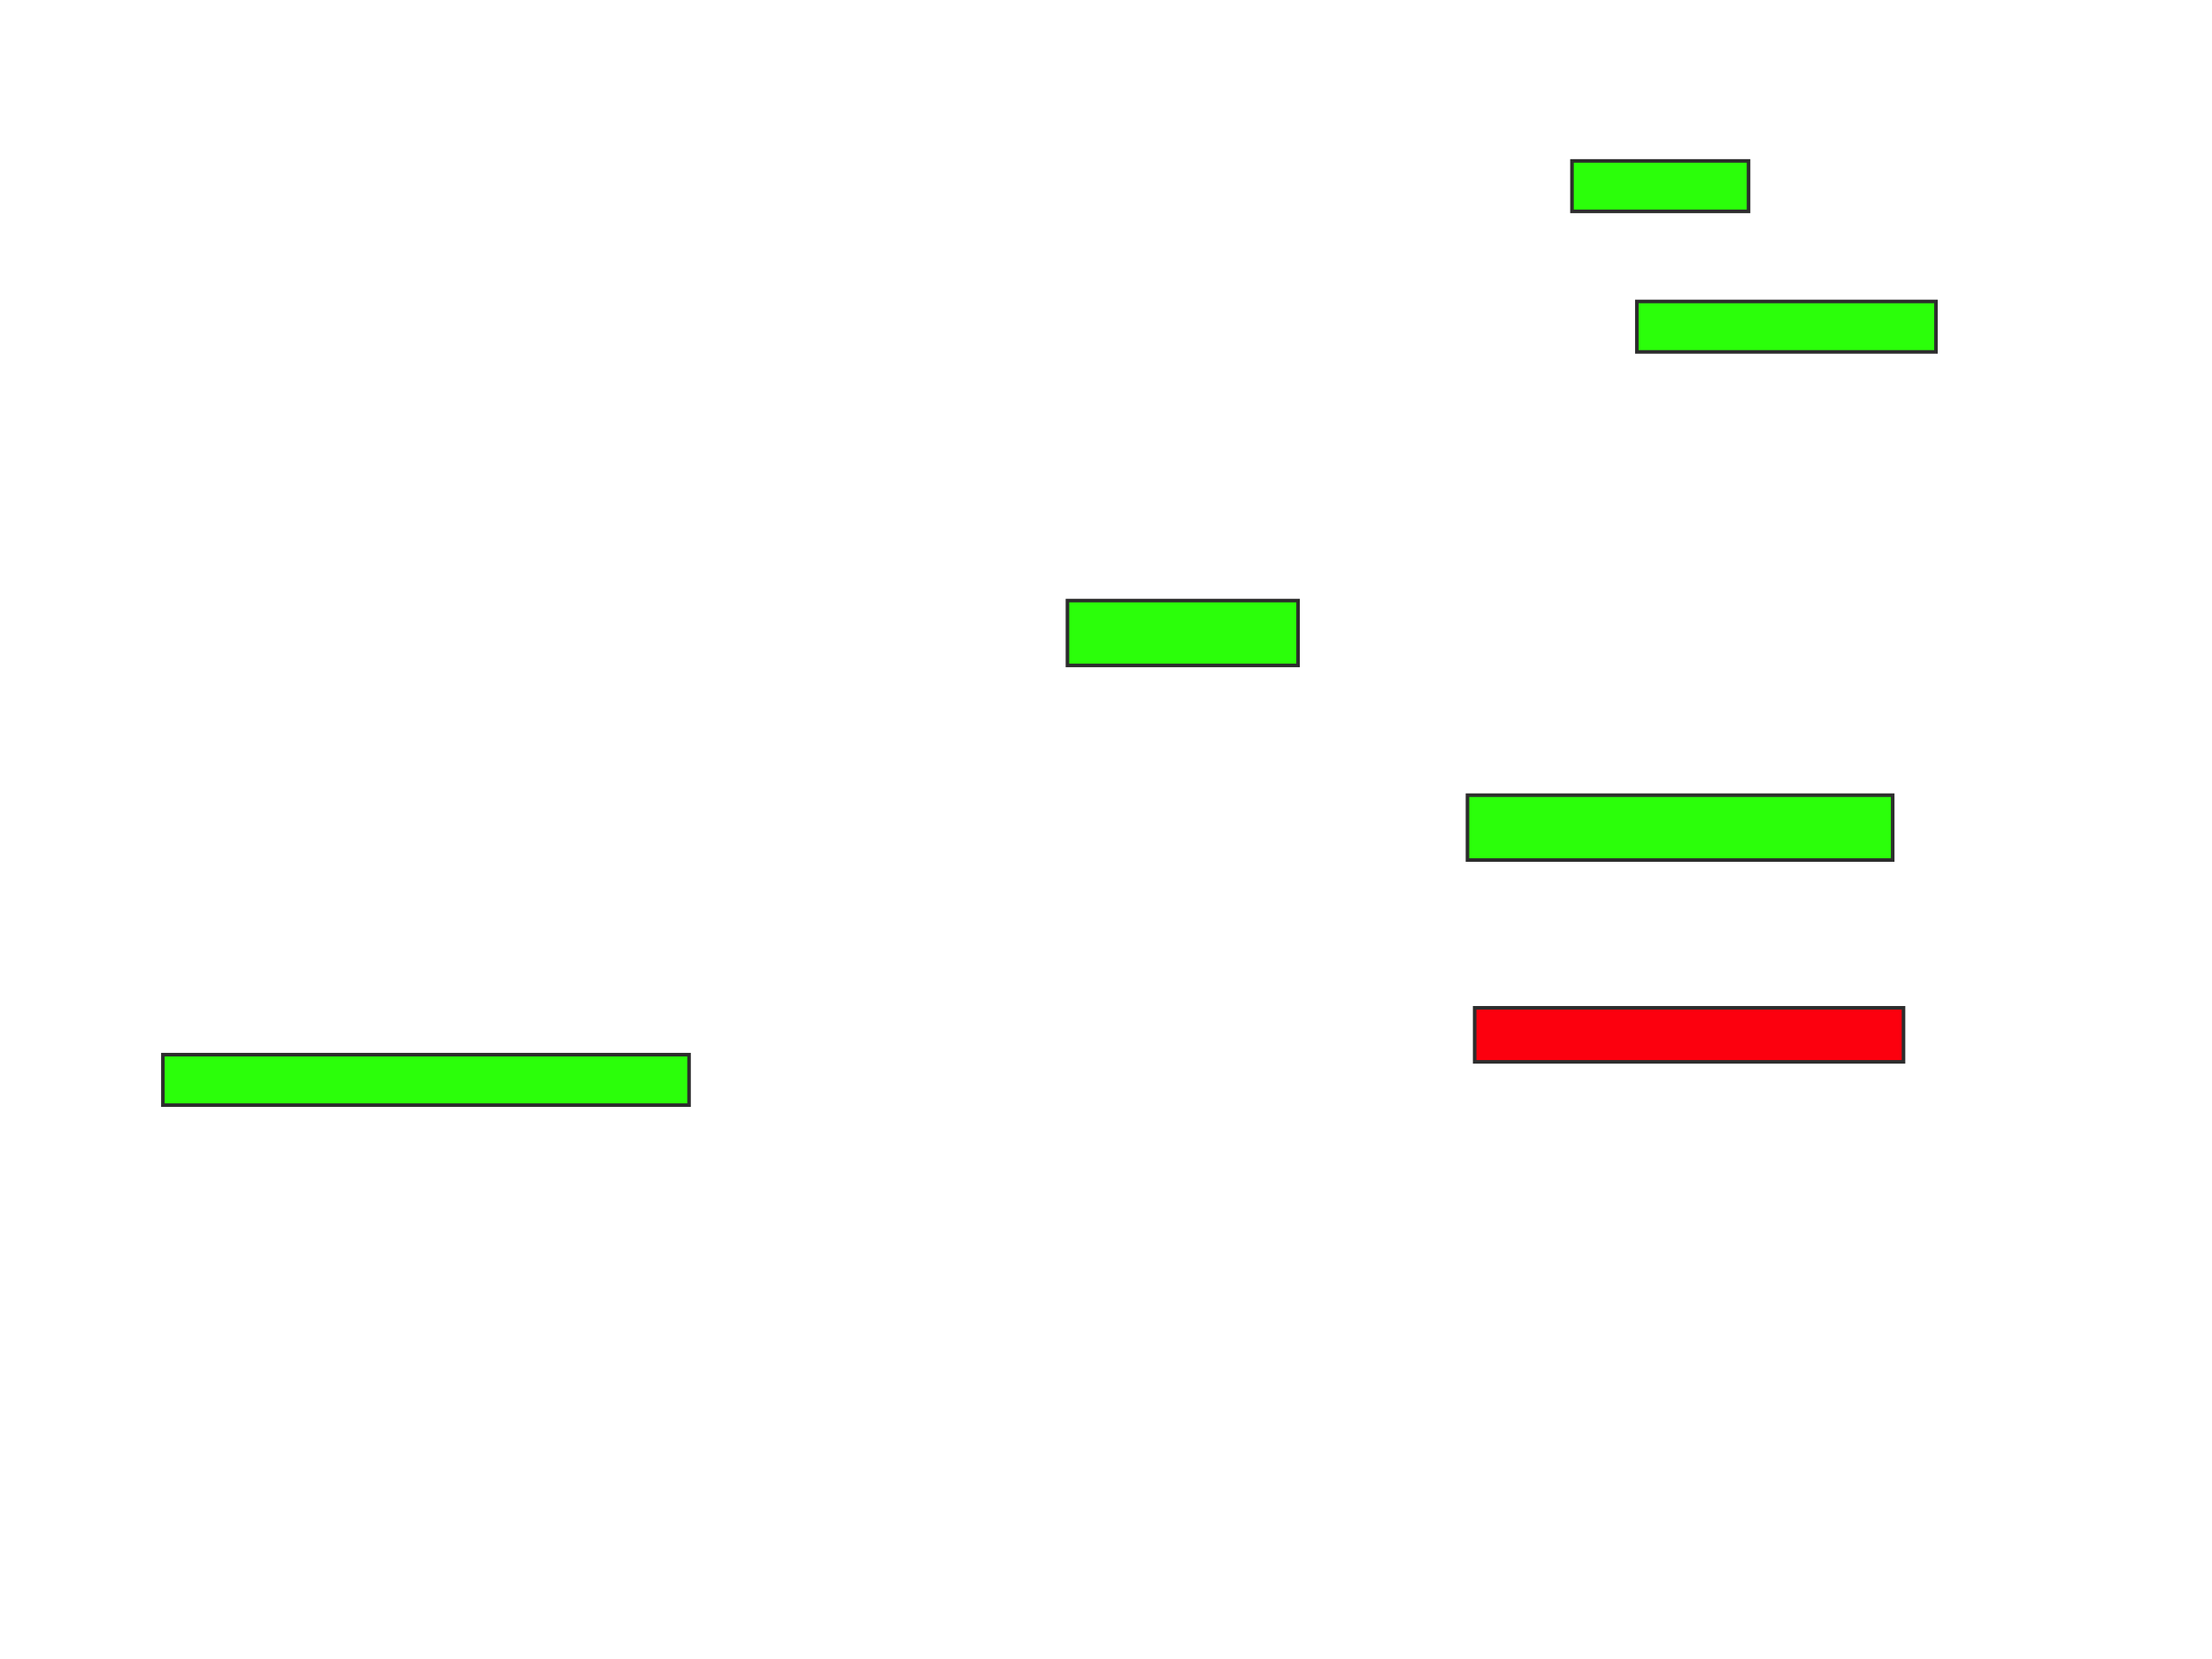 <svg height="465" width="620" xmlns="http://www.w3.org/2000/svg">
 <!-- Created with Image Occlusion Enhanced -->
 <g>
  <title>Labels</title>
 </g>
 <g>
  <title>Masks</title>
  <rect fill="#2bff0a" height="14.141" id="b79cad98b52547498b448283f15fd9cf-ao-1" stroke="#2D2D2D" width="49.495" x="440.606" y="45.101"/>
  <rect fill="#2bff0a" height="14.141" id="b79cad98b52547498b448283f15fd9cf-ao-2" stroke="#2D2D2D" width="83.838" x="458.788" y="84.495"/>
  <rect fill="#2bff0a" height="18.182" id="b79cad98b52547498b448283f15fd9cf-ao-3" stroke="#2D2D2D" width="119.192" x="411.313" y="222.879"/>
  <rect class="qshape" fill="#fc000e" height="15.152" id="b79cad98b52547498b448283f15fd9cf-ao-4" stroke="#2D2D2D" width="120.202" x="413.333" y="282.475"/>
  <rect fill="#2bff0a" height="18.182" id="b79cad98b52547498b448283f15fd9cf-ao-5" stroke="#2D2D2D" width="64.646" x="299.192" y="168.333"/>
  <rect fill="#2bff0a" height="14.141" id="b79cad98b52547498b448283f15fd9cf-ao-6" stroke="#2D2D2D" width="147.475" x="45.657" y="295.606"/>
 </g>
</svg>